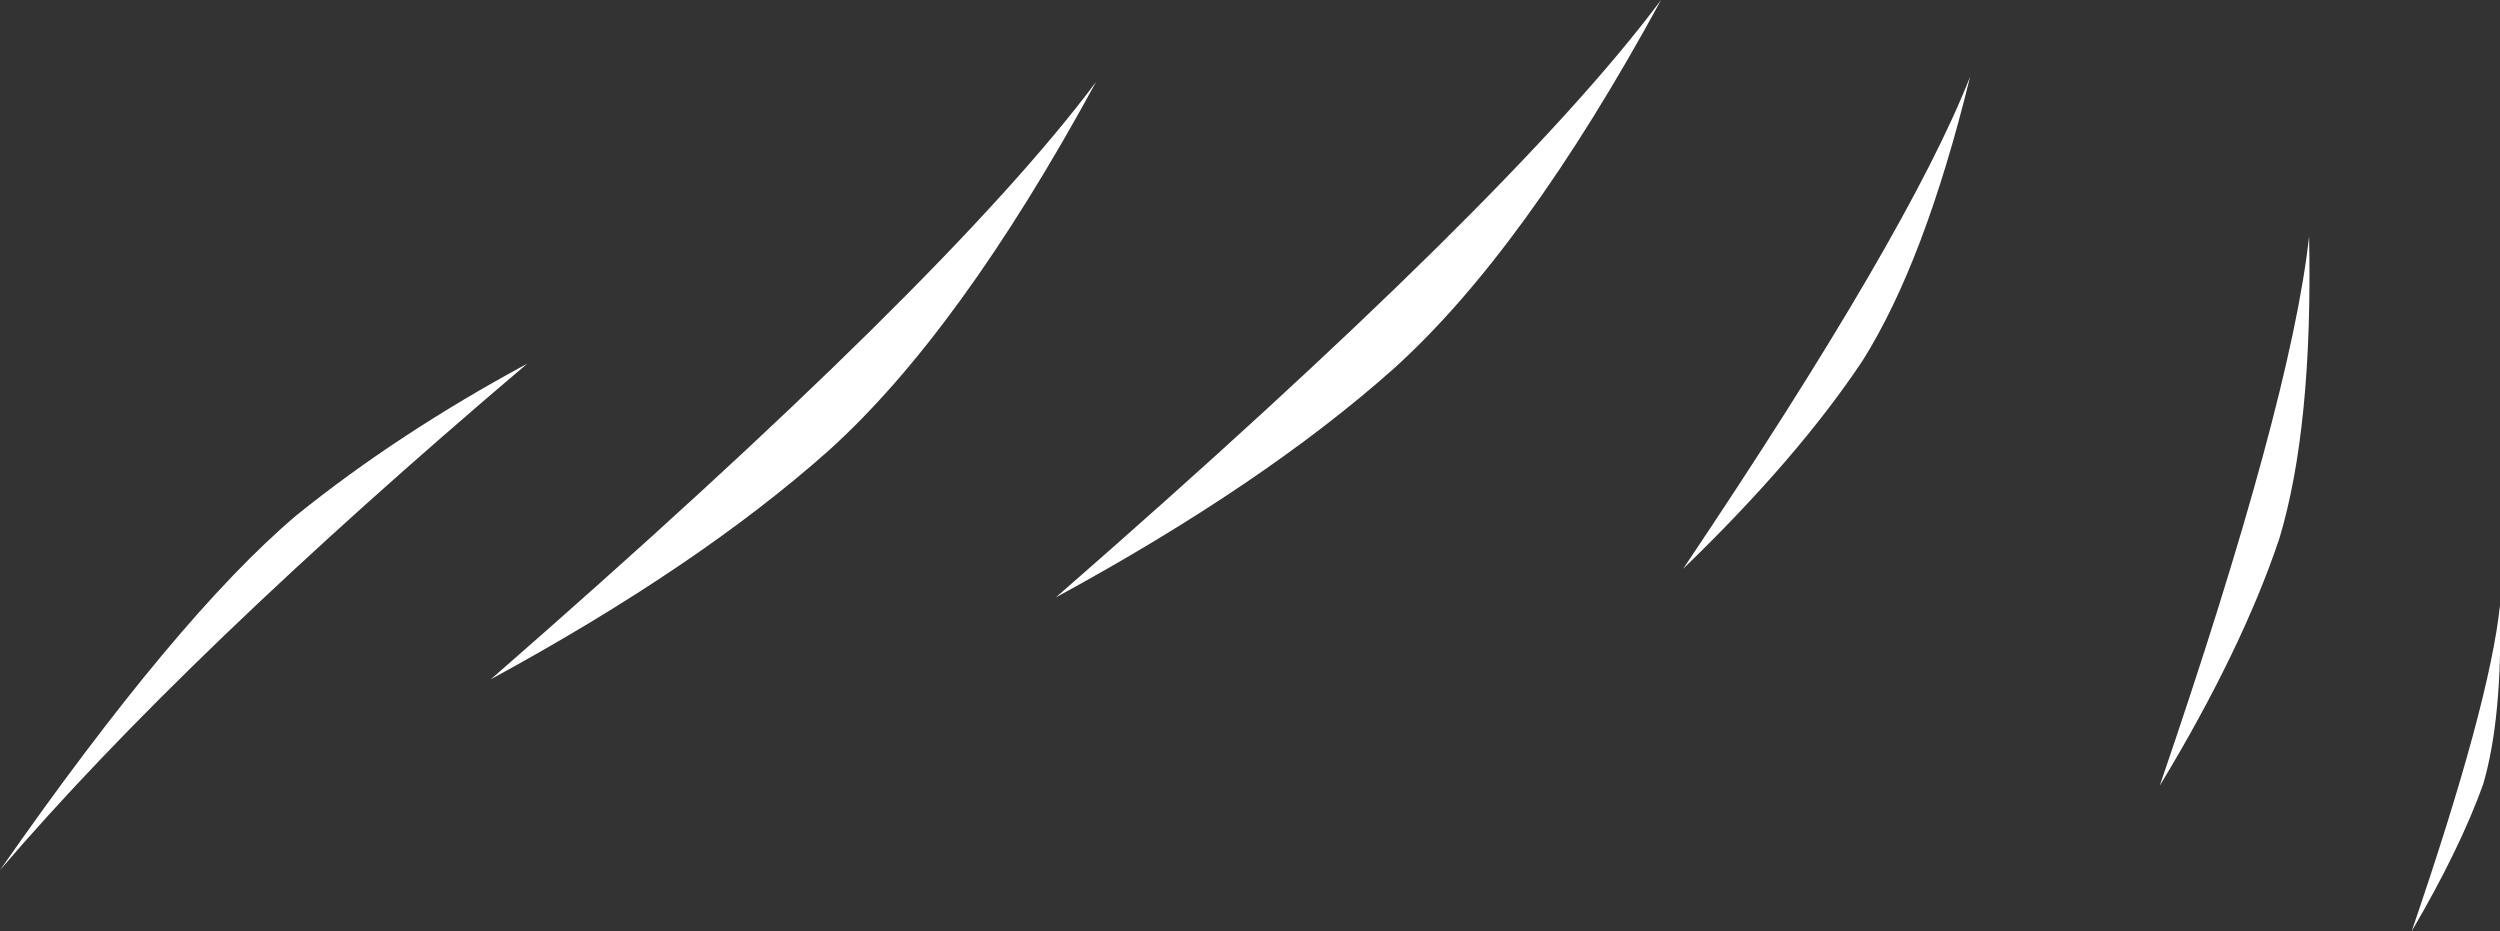 <?xml version="1.0" encoding="UTF-8" standalone="no"?>
<svg xmlns:xlink="http://www.w3.org/1999/xlink" height="35.85px" width="96.25px" xmlns="http://www.w3.org/2000/svg">
  <rect width="100%" height="100%" fill="#333333" stroke="none"/>
  <g transform="matrix(1.0, 0.0, 0.0, 1.0, 49.4, 21.5)">
    <path d="M4.25 -7.3 Q-0.75 -2.85 -8.75 1.5 8.85 -13.85 14.55 -21.5 9.3 -11.85 4.25 -7.3 M22.3 -7.6 Q19.8 -3.85 15.4 0.4 24.1 -12.55 26.45 -18.55 24.7 -11.4 22.3 -7.6 M38.35 -0.75 Q36.9 3.55 33.75 8.75 38.8 -6.0 39.5 -12.4 39.65 -5.05 38.35 -0.75 M46.2 8.7 Q45.3 11.2 43.45 14.35 46.45 5.6 46.85 1.8 46.95 6.15 46.2 8.7 M-17.5 -4.15 Q-22.5 0.3 -30.5 4.65 -12.9 -10.7 -7.2 -18.35 -12.45 -8.7 -17.5 -4.15 M-38.0 -1.65 Q-34.1 -4.8 -29.1 -7.5 -42.3 3.7 -49.4 12.0 -42.6 2.25 -38.0 -1.65" fill="#ffffff" fill-rule="evenodd" stroke="none"/>
  </g>
</svg>

